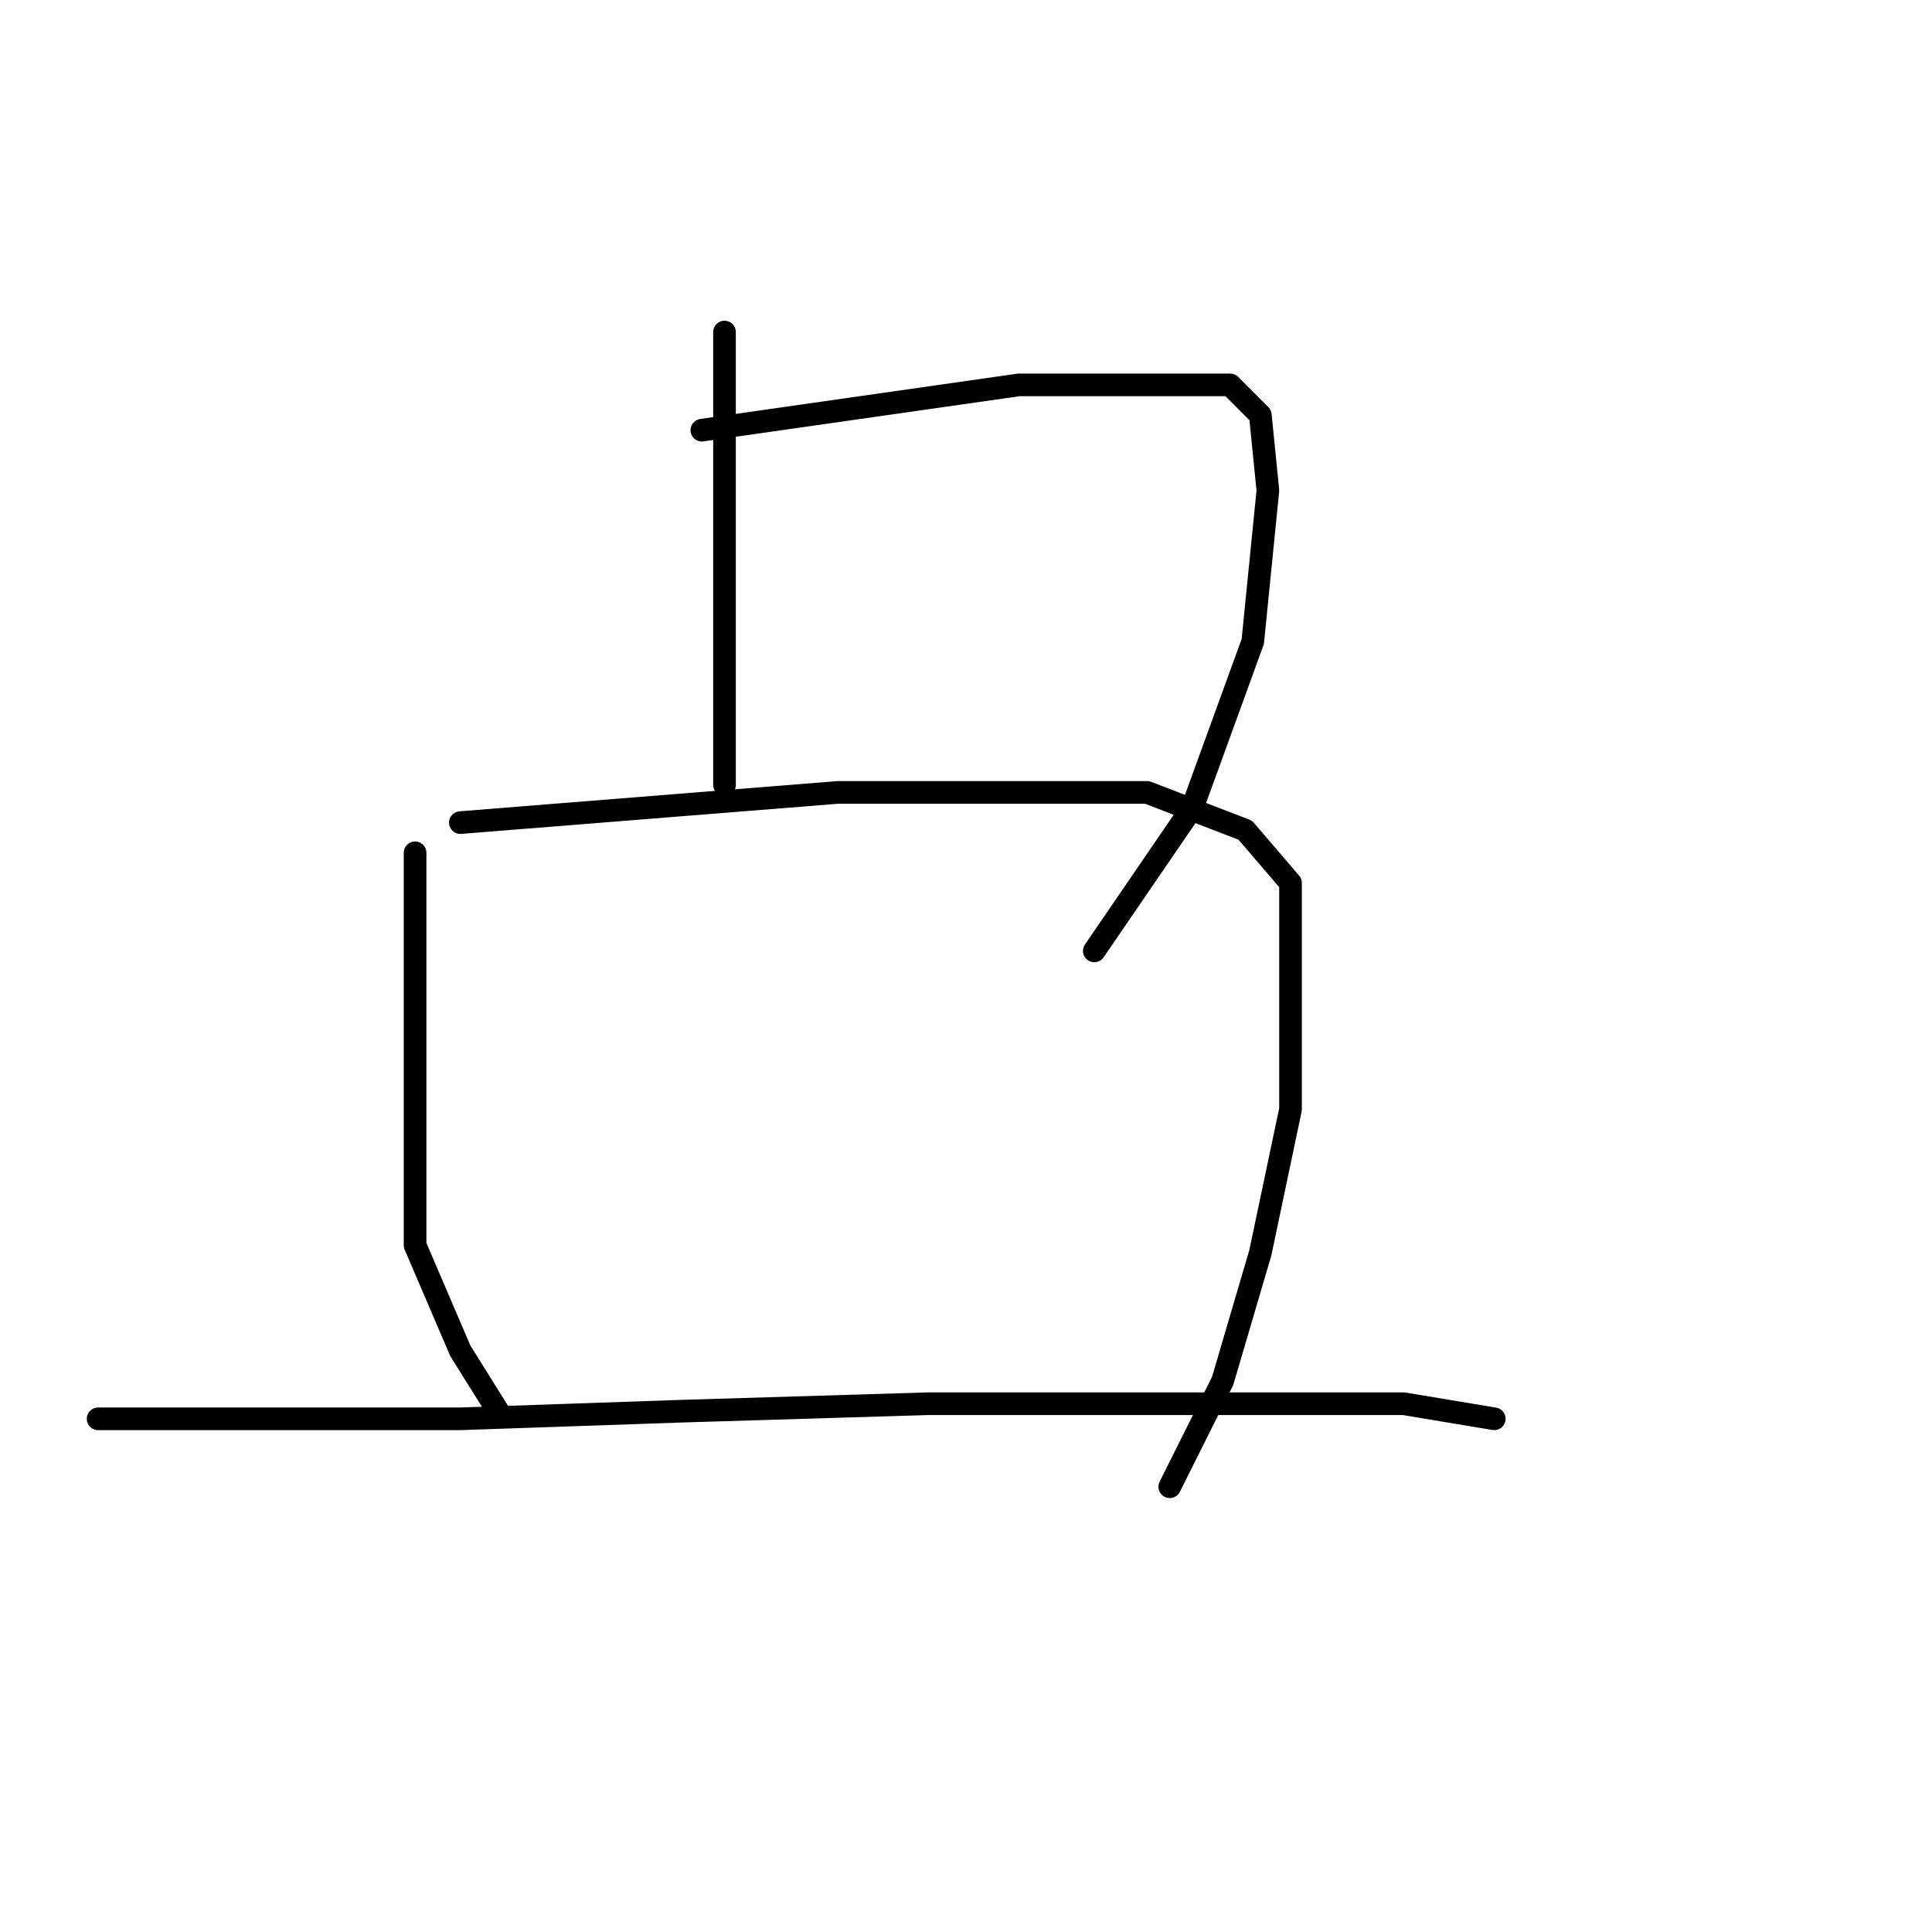 <?xml version="1.0" standalone="no"?>
    <svg width="256" height="256" xmlns="http://www.w3.org/2000/svg" version="1.1">
    <polyline stroke="black" stroke-width="3" stroke-linecap="round" fill="transparent" stroke-linejoin="round" points="96 44 96 56 96 68 96 83 96 95 96 102 96 104 96 104 " />
        <polyline stroke="black" stroke-width="3" stroke-linecap="round" fill="transparent" stroke-linejoin="round" points="93 57 114 54 135 51 151 51 163 51 167 55 168 65 166 85 158 107 145 126 145 126 " />
        <polyline stroke="black" stroke-width="3" stroke-linecap="round" fill="transparent" stroke-linejoin="round" points="55 113 55 129 55 145 55 165 61 179 66 187 66 187 " />
        <polyline stroke="black" stroke-width="3" stroke-linecap="round" fill="transparent" stroke-linejoin="round" points="61 109 86 107 111 105 132 105 152 105 165 110 171 117 171 131 171 147 167 166 162 183 155 197 155 197 " />
        <polyline stroke="black" stroke-width="3" stroke-linecap="round" fill="transparent" stroke-linejoin="round" points="13 188 37 188 61 188 90 187 123 186 156 186 186 186 198 188 198 188 " />
        </svg>